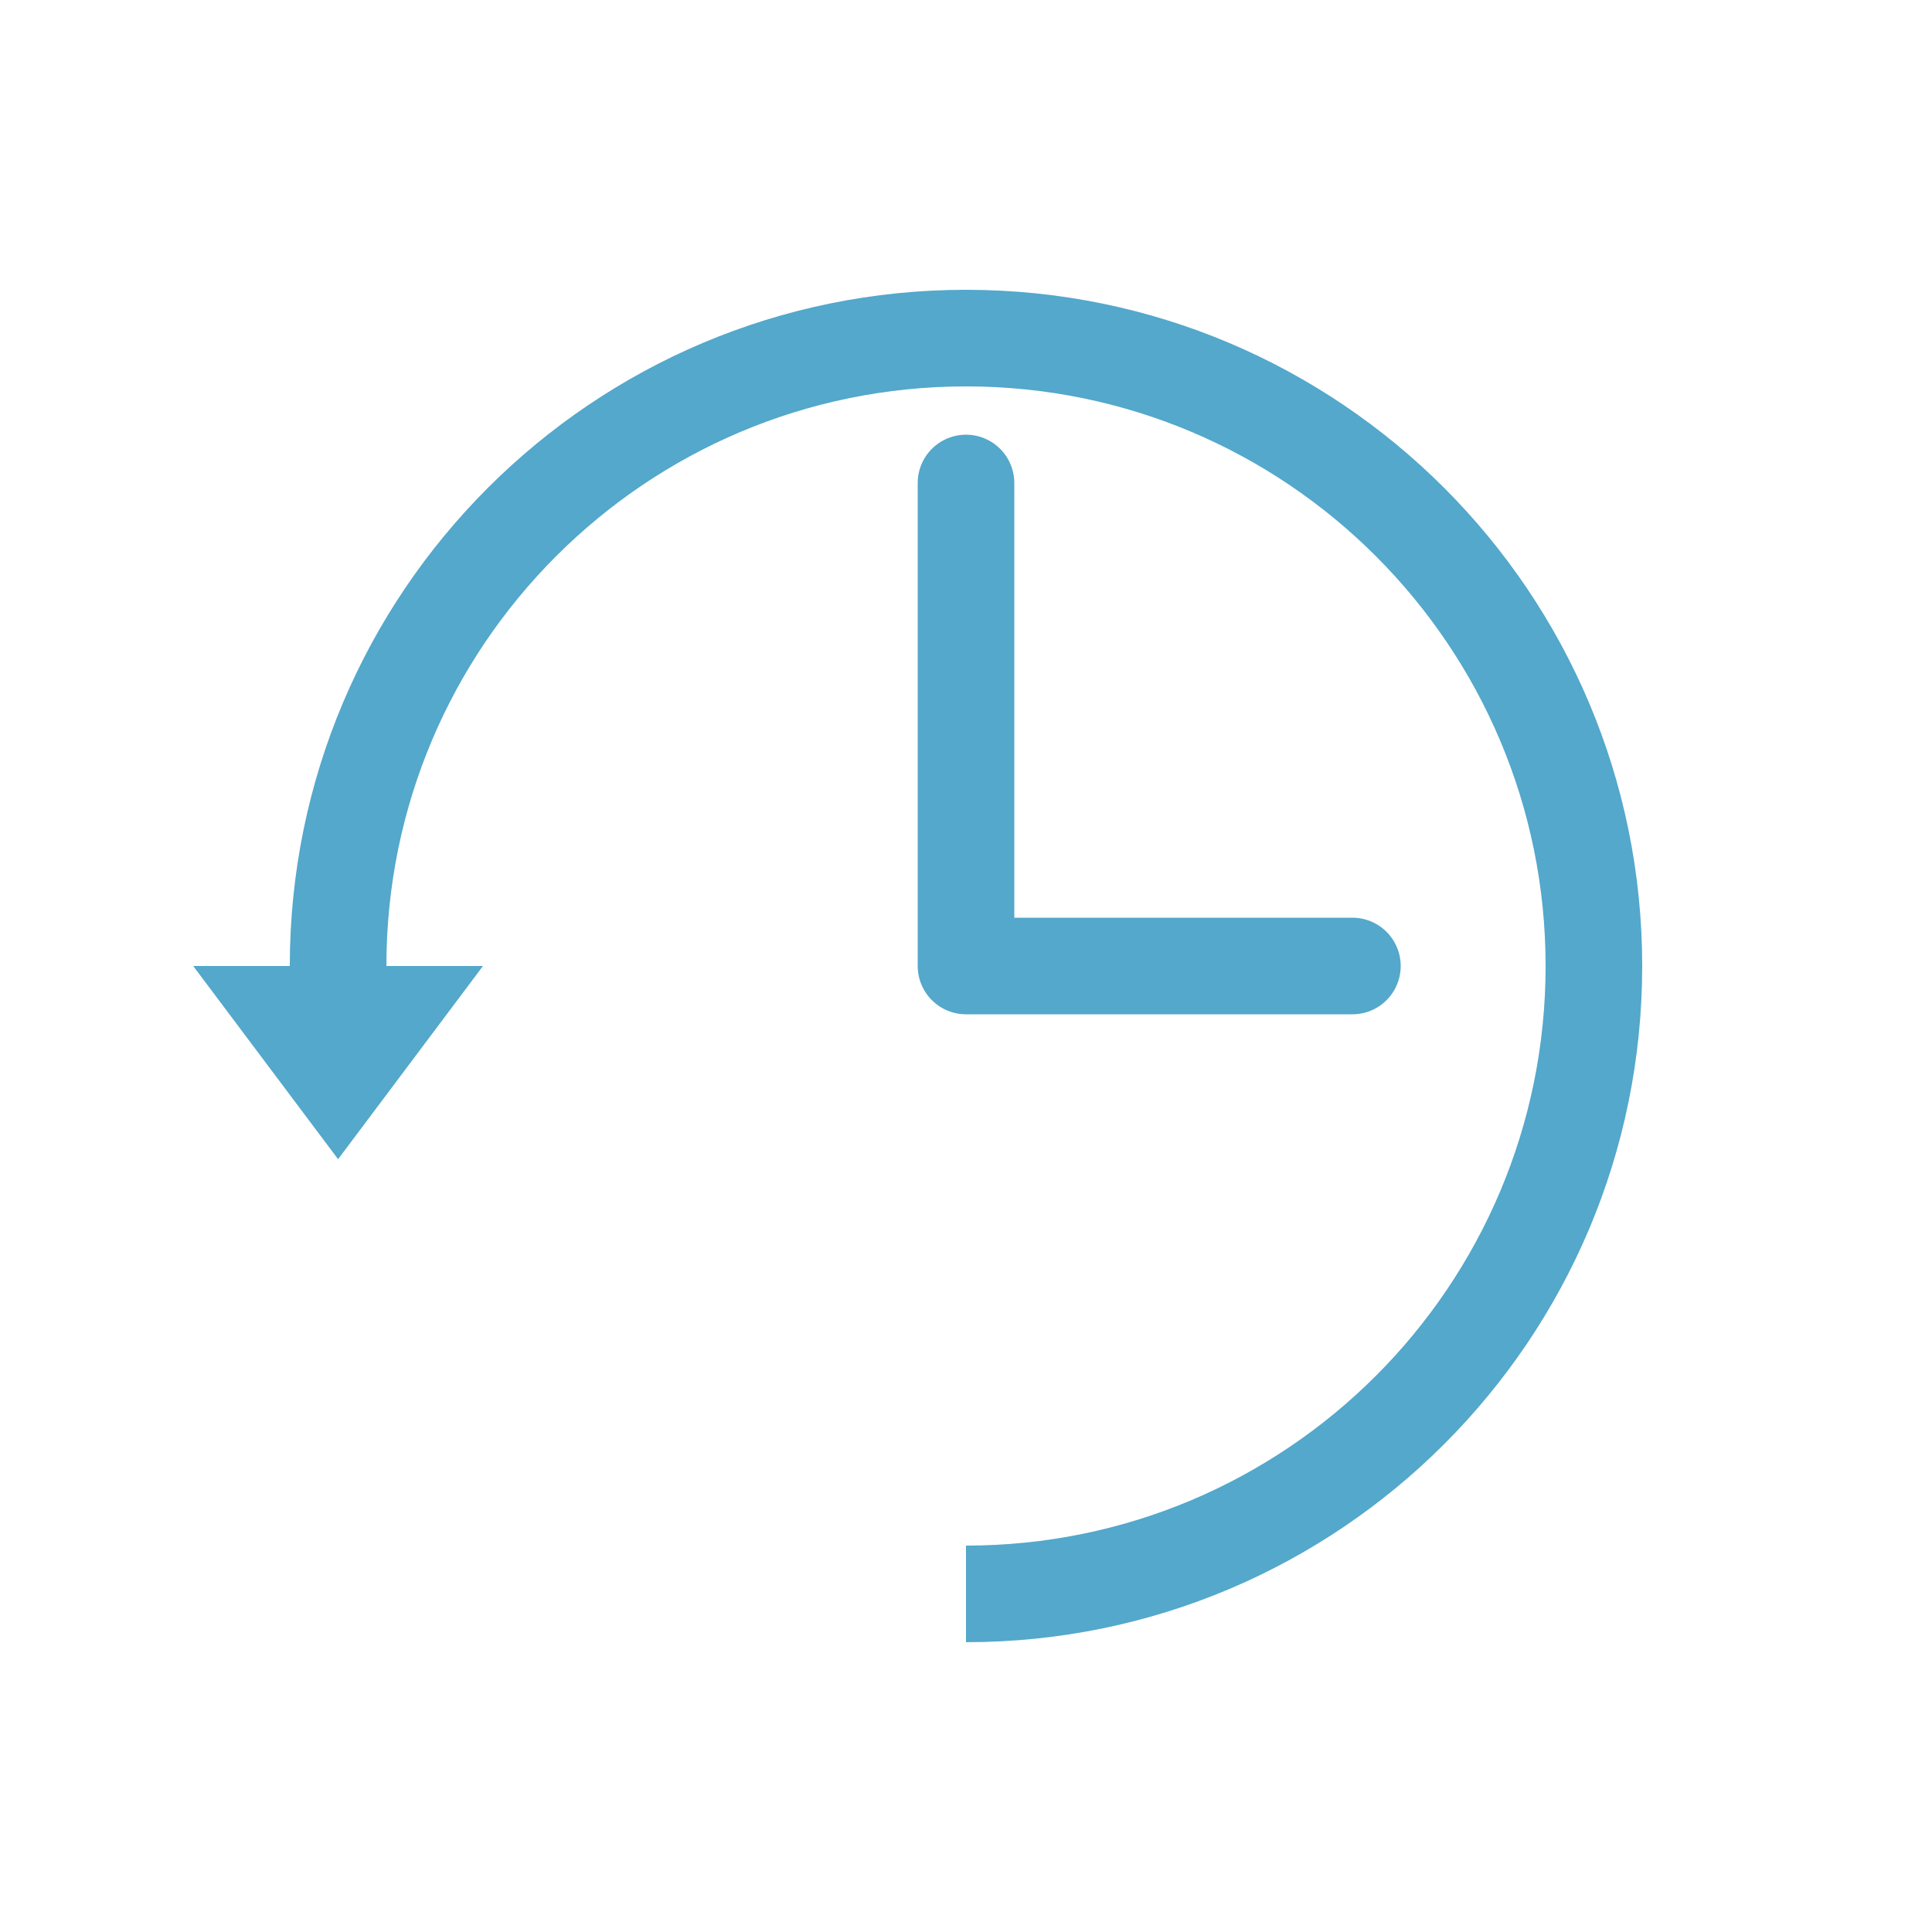 <svg width="20" height="20" viewBox="0 0 20 20" fill="none" xmlns="http://www.w3.org/2000/svg">
<path fill-rule="evenodd" clip-rule="evenodd" d="M10 16C10 16 10 16 10 16C13.314 16 16 13.314 16 10C16 6.686 13.314 4 10 4C6.686 4 4 6.686 4 10H3C3 6.134 6.134 3 10 3C13.866 3 17 6.134 17 10C17 13.866 13.866 17 10 17C10 17 10 17 10 17V16Z" fill="#53A8CB"/>
<path d="M5 10H2L3.5 12L5 10Z" fill="#53A8CB"/>
<path d="M10 5V10H14" stroke="#53A8CB" stroke-linecap="round" stroke-linejoin="round"/>
</svg>
